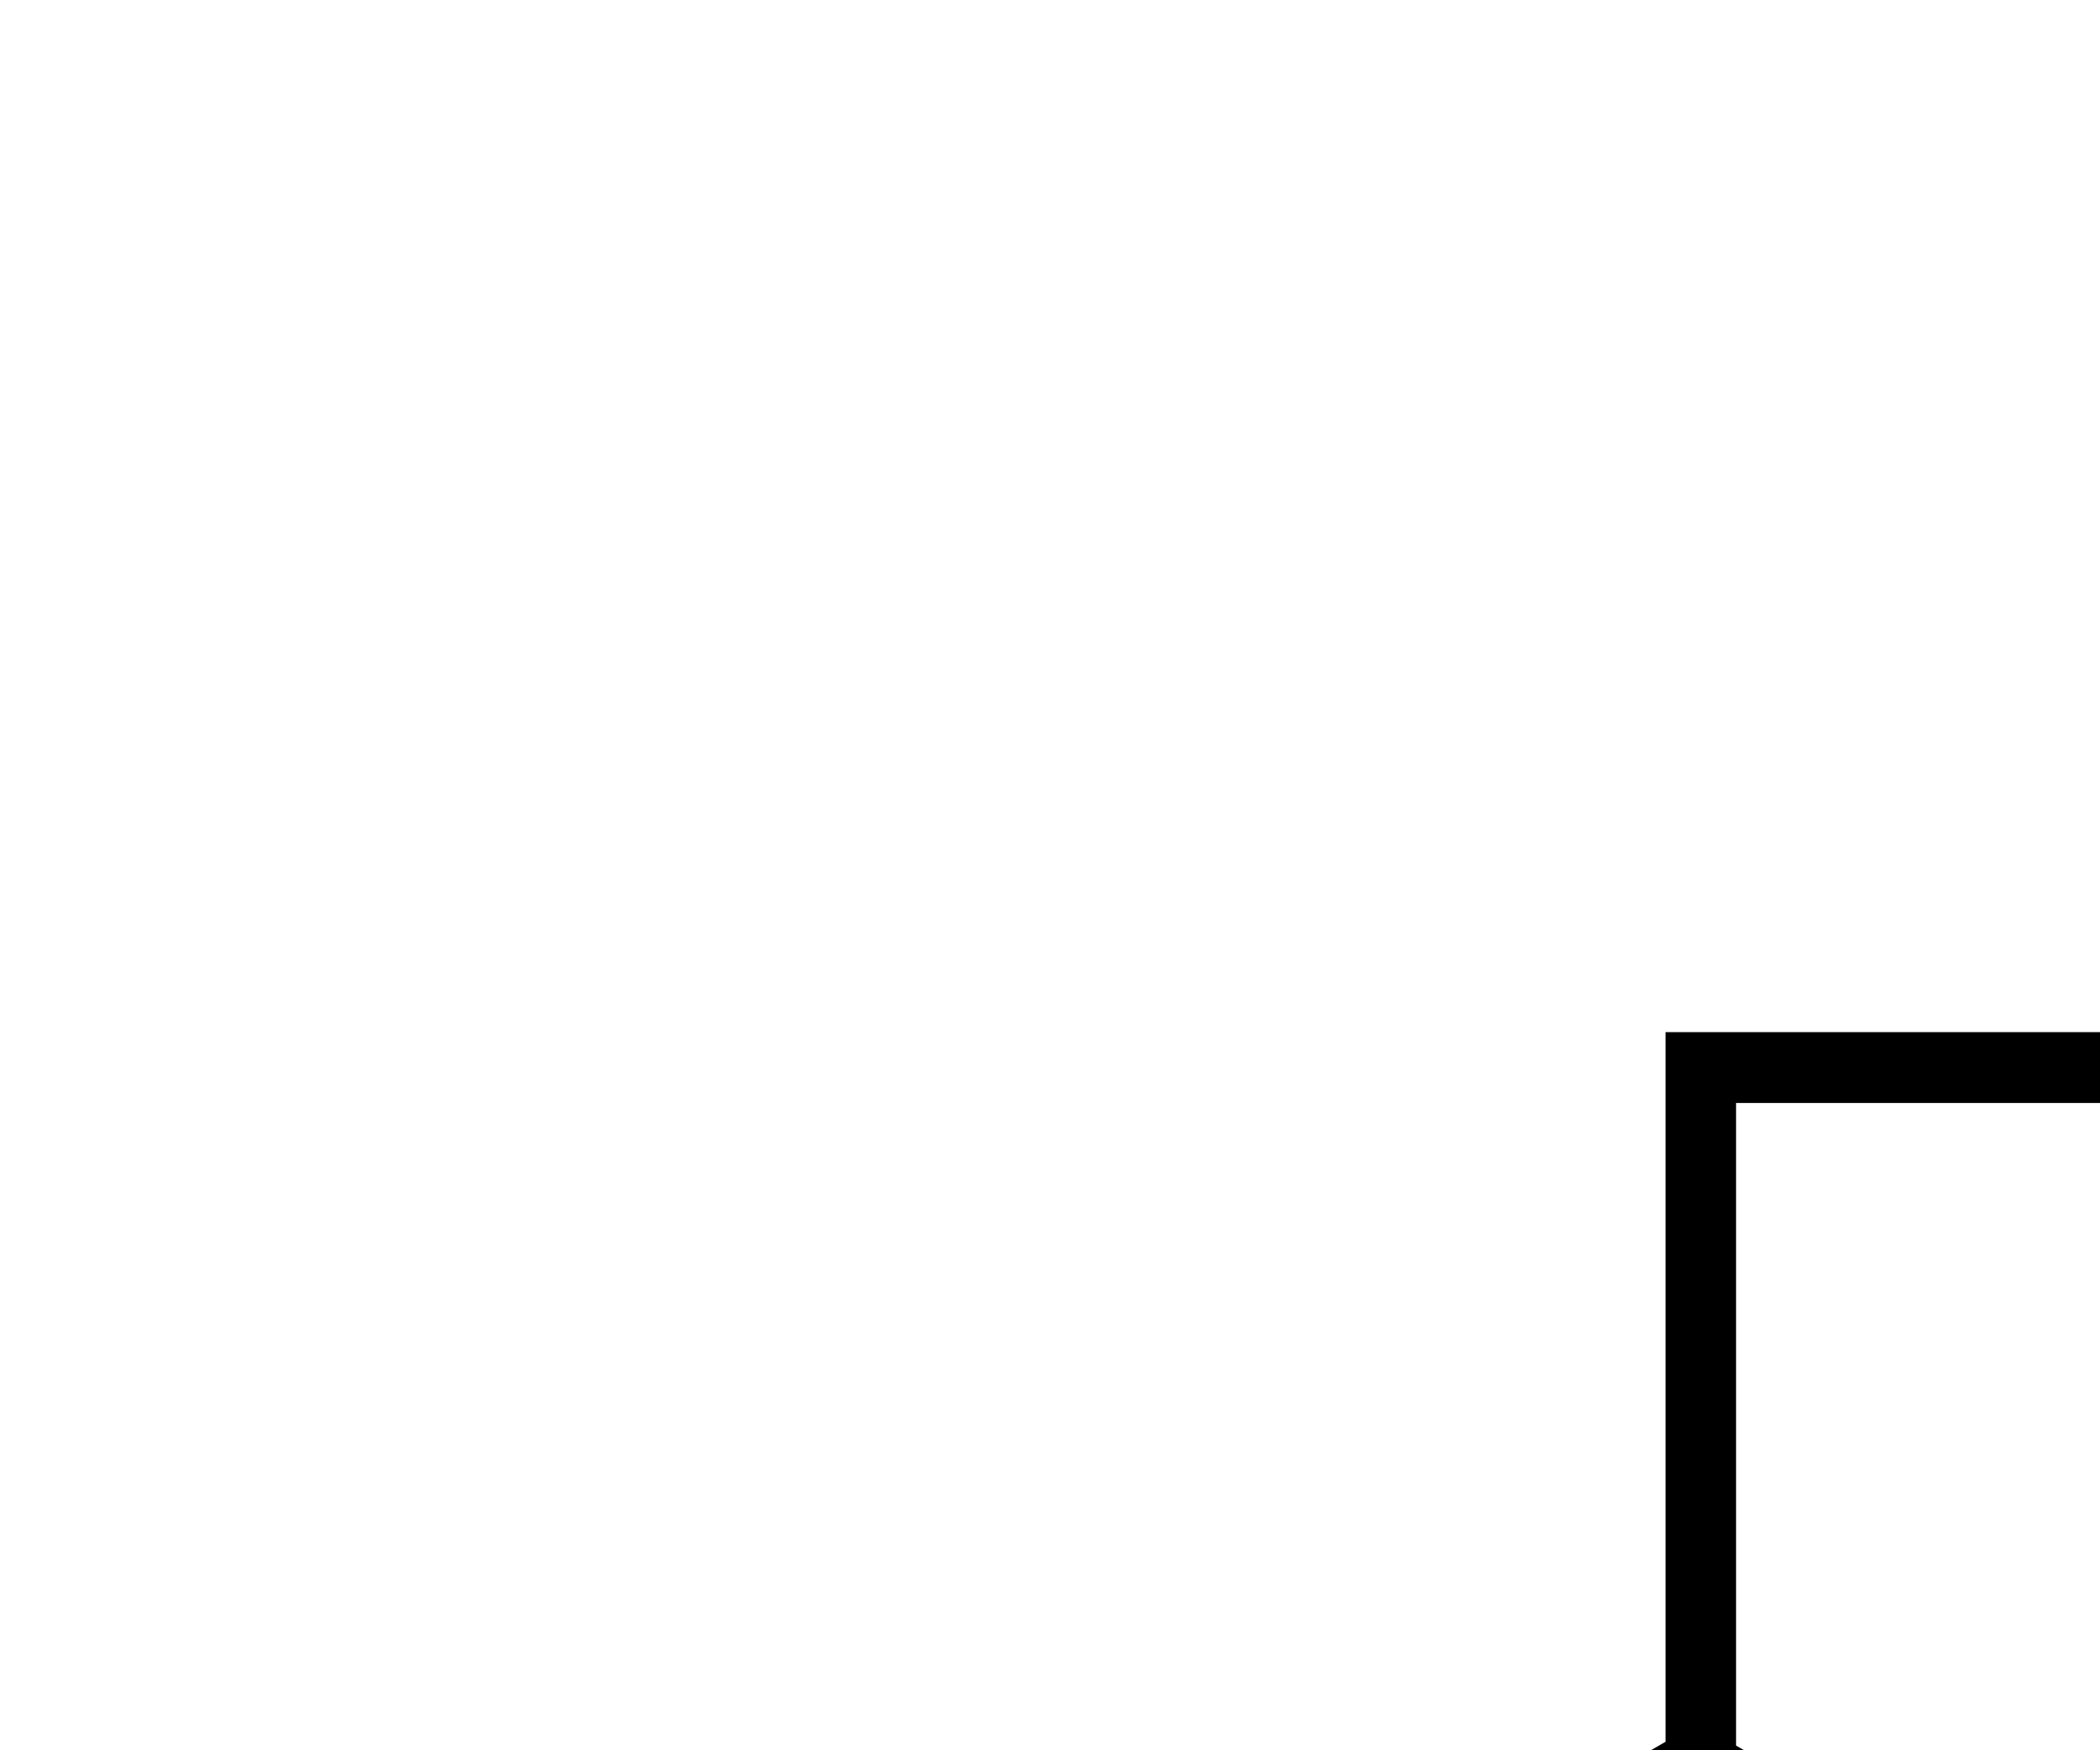 <svg width="300" height="250" xmlns="http://www.w3.org/2000/svg">
 <!-- Created by @lincolngyn -->
 <g>
  <title>background</title>
  <rect x="-1" y="-1" width="100%" height="100%" id="canvas_background" fill="none"/>
  <g id="canvasGrid" display="none">
   <rect id="svg_1" width="100%" height="100%" x="0" y="0" stroke-width="0" fill="url(#gridpattern)"/>
  </g>
 </g>
 <g>
  <title>Layer 1</title>
  <defs>
   <style>.cls-1{fill:#000000;}</style>
  </defs>
  <g id="svg_8">
   <path stroke="null" class="cls-1" d="m601.318,271.898a3.494,3.494 0 0 0 -0.862,-0.363l-38.889,-22.462l0,-101.101l-115.486,0l0,-22.326a4.538,4.538 0 0 0 -2.269,-3.902a5.491,5.491 0 0 0 -0.908,-0.408l-40.704,-23.596a4.538,4.538 0 0 0 -4.538,0l-41.203,23.914a4.538,4.538 0 0 0 -2.269,3.948l0,0l0,22.326l-115.758,0l0,101.147l-38.889,22.462a3.494,3.494 0 0 0 -0.862,0.363a4.538,4.538 0 0 0 -2.269,3.902l0,47.601a4.538,4.538 0 0 0 2.269,3.948l39.751,22.961l0,109.179l115.668,0l0,14.884a4.538,4.538 0 0 0 2.269,3.902l40.84,23.687l0.408,0.272a4.538,4.538 0 0 0 2.269,0.635l0,0a4.538,4.538 0 0 0 2.269,-0.635l0.363,-0.272l40.84,-23.687a4.538,4.538 0 0 0 2.269,-3.902l0,-14.884l115.94,0l0,-109.179l39.751,-22.961a4.538,4.538 0 0 0 2.269,-3.948l0,-47.601a4.538,4.538 0 0 0 -2.269,-3.902zm-201.386,-165.084l32.4,18.741l-32.127,18.559l-32.49,-18.514l32.218,-18.786zm37.074,26.501l0,37.164l-32.264,18.605l0,-36.892l32.264,-18.877zm-73.829,0.182l32.354,18.696l0,37.119l-32.354,-18.65l0,-37.164zm-125.424,205.924l-32.264,-18.605l0,-37.028l32.264,18.605l0,37.028zm-27.635,-63.529l32.445,-18.696l32.127,18.559l-32.4,18.696l-32.173,-18.559zm36.847,26.41l32.264,-18.514l0,37.119l-32.264,18.605l0,-37.21zm148.566,187.954l-32.354,-18.65l0,-37.119l32.264,18.65l0.091,37.119zm4.538,-45.015l-32.354,-18.696l32.127,-18.559l32.4,18.696l-19.149,11.027l-13.023,7.533zm36.801,26.364l-32.127,18.65l0,-37.119l4.129,-2.405l28.134,-16.245l-0.136,37.119zm115.486,-21.191l-106.274,0l0,-23.778a4.538,4.538 0 0 0 -2.269,-3.948l-0.862,-0.363l-40.84,-23.506a4.538,4.538 0 0 0 -4.538,0l-41.112,23.823a4.538,4.538 0 0 0 -2.269,3.902l0,0l0,23.778l-106.683,0l0,-100.738l38.526,-22.235a4.538,4.538 0 0 0 2.269,-3.948l0,-47.601l0,0a4.538,4.538 0 0 0 -2.269,-3.948l-38.526,-22.235l0,-92.57l106.592,0l0,16.2a4.538,4.538 0 0 0 2.269,3.948l40.84,23.642l0.408,0.318a4.538,4.538 0 0 0 2.269,0.59l0,0a4.538,4.538 0 0 0 2.269,-0.59l0.363,-0.318l40.84,-23.642a4.538,4.538 0 0 0 2.269,-3.948l0,-16.2l106.864,0l0,92.525l-38.526,22.235a4.538,4.538 0 0 0 -2.269,3.948l0,0l0,47.647a4.538,4.538 0 0 0 2.269,3.948l38.526,22.235l-0.136,100.829zm0.545,-110.994l-32.264,-18.605l0,-37.028l32.264,18.605l0,37.028zm4.538,-44.969l-32.4,-18.696l32.127,-18.559l32.899,18.696l-32.627,18.559zm37.164,26.364l-32.264,18.605l0,-37.119l32.264,-18.514l0,37.028z" id="svg_5"/>
   <path stroke="null" d="m483.253,336.172l-17.442,-60.417c-0.539,-2.158 -2.517,-3.596 -4.675,-3.596l-19.24,0l13.846,-30.029c0.539,-1.259 0.539,-2.517 0.18,-3.776c-0.36,-1.259 -1.438,-2.158 -2.517,-2.697l-44.593,-20.678c-2.517,-1.079 -5.394,0 -6.473,2.338l-25.174,54.663l-38.3,0c-2.158,0 -4.136,1.438 -4.675,3.596l-17.442,60.597c-0.18,0.36 -0.18,0.899 -0.18,1.438l0,42.975c0,2.697 2.158,4.855 4.855,4.855l157.156,0c2.697,0 4.855,-2.158 4.855,-4.855l0,-42.975c0,-0.539 0,-0.899 -0.18,-1.438zm-74.083,-110.225l35.603,16.363l-27.691,60.057l-13.486,0l-24.454,-11.328l30.029,-65.092zm-66.53,55.922l30.029,0l-4.315,9.53c-0.539,1.259 -0.539,2.517 -0.18,3.776c0.36,1.259 1.438,2.158 2.517,2.697l9.71,4.495l-24.814,0c-2.697,0 -4.855,2.158 -4.855,4.855c0,2.697 2.158,4.855 4.855,4.855l88.827,0c2.697,0 4.855,-2.158 4.855,-4.855c0,-2.697 -2.158,-4.855 -4.855,-4.855l-16.543,0l9.53,-20.499l20.139,0l14.565,50.707l-144.209,0l14.745,-50.707zm-16.363,93.862l0,-33.265l147.446,0l0,33.265l-147.446,0z" id="svg_6"/>
  </g>
 </g>
</svg>
